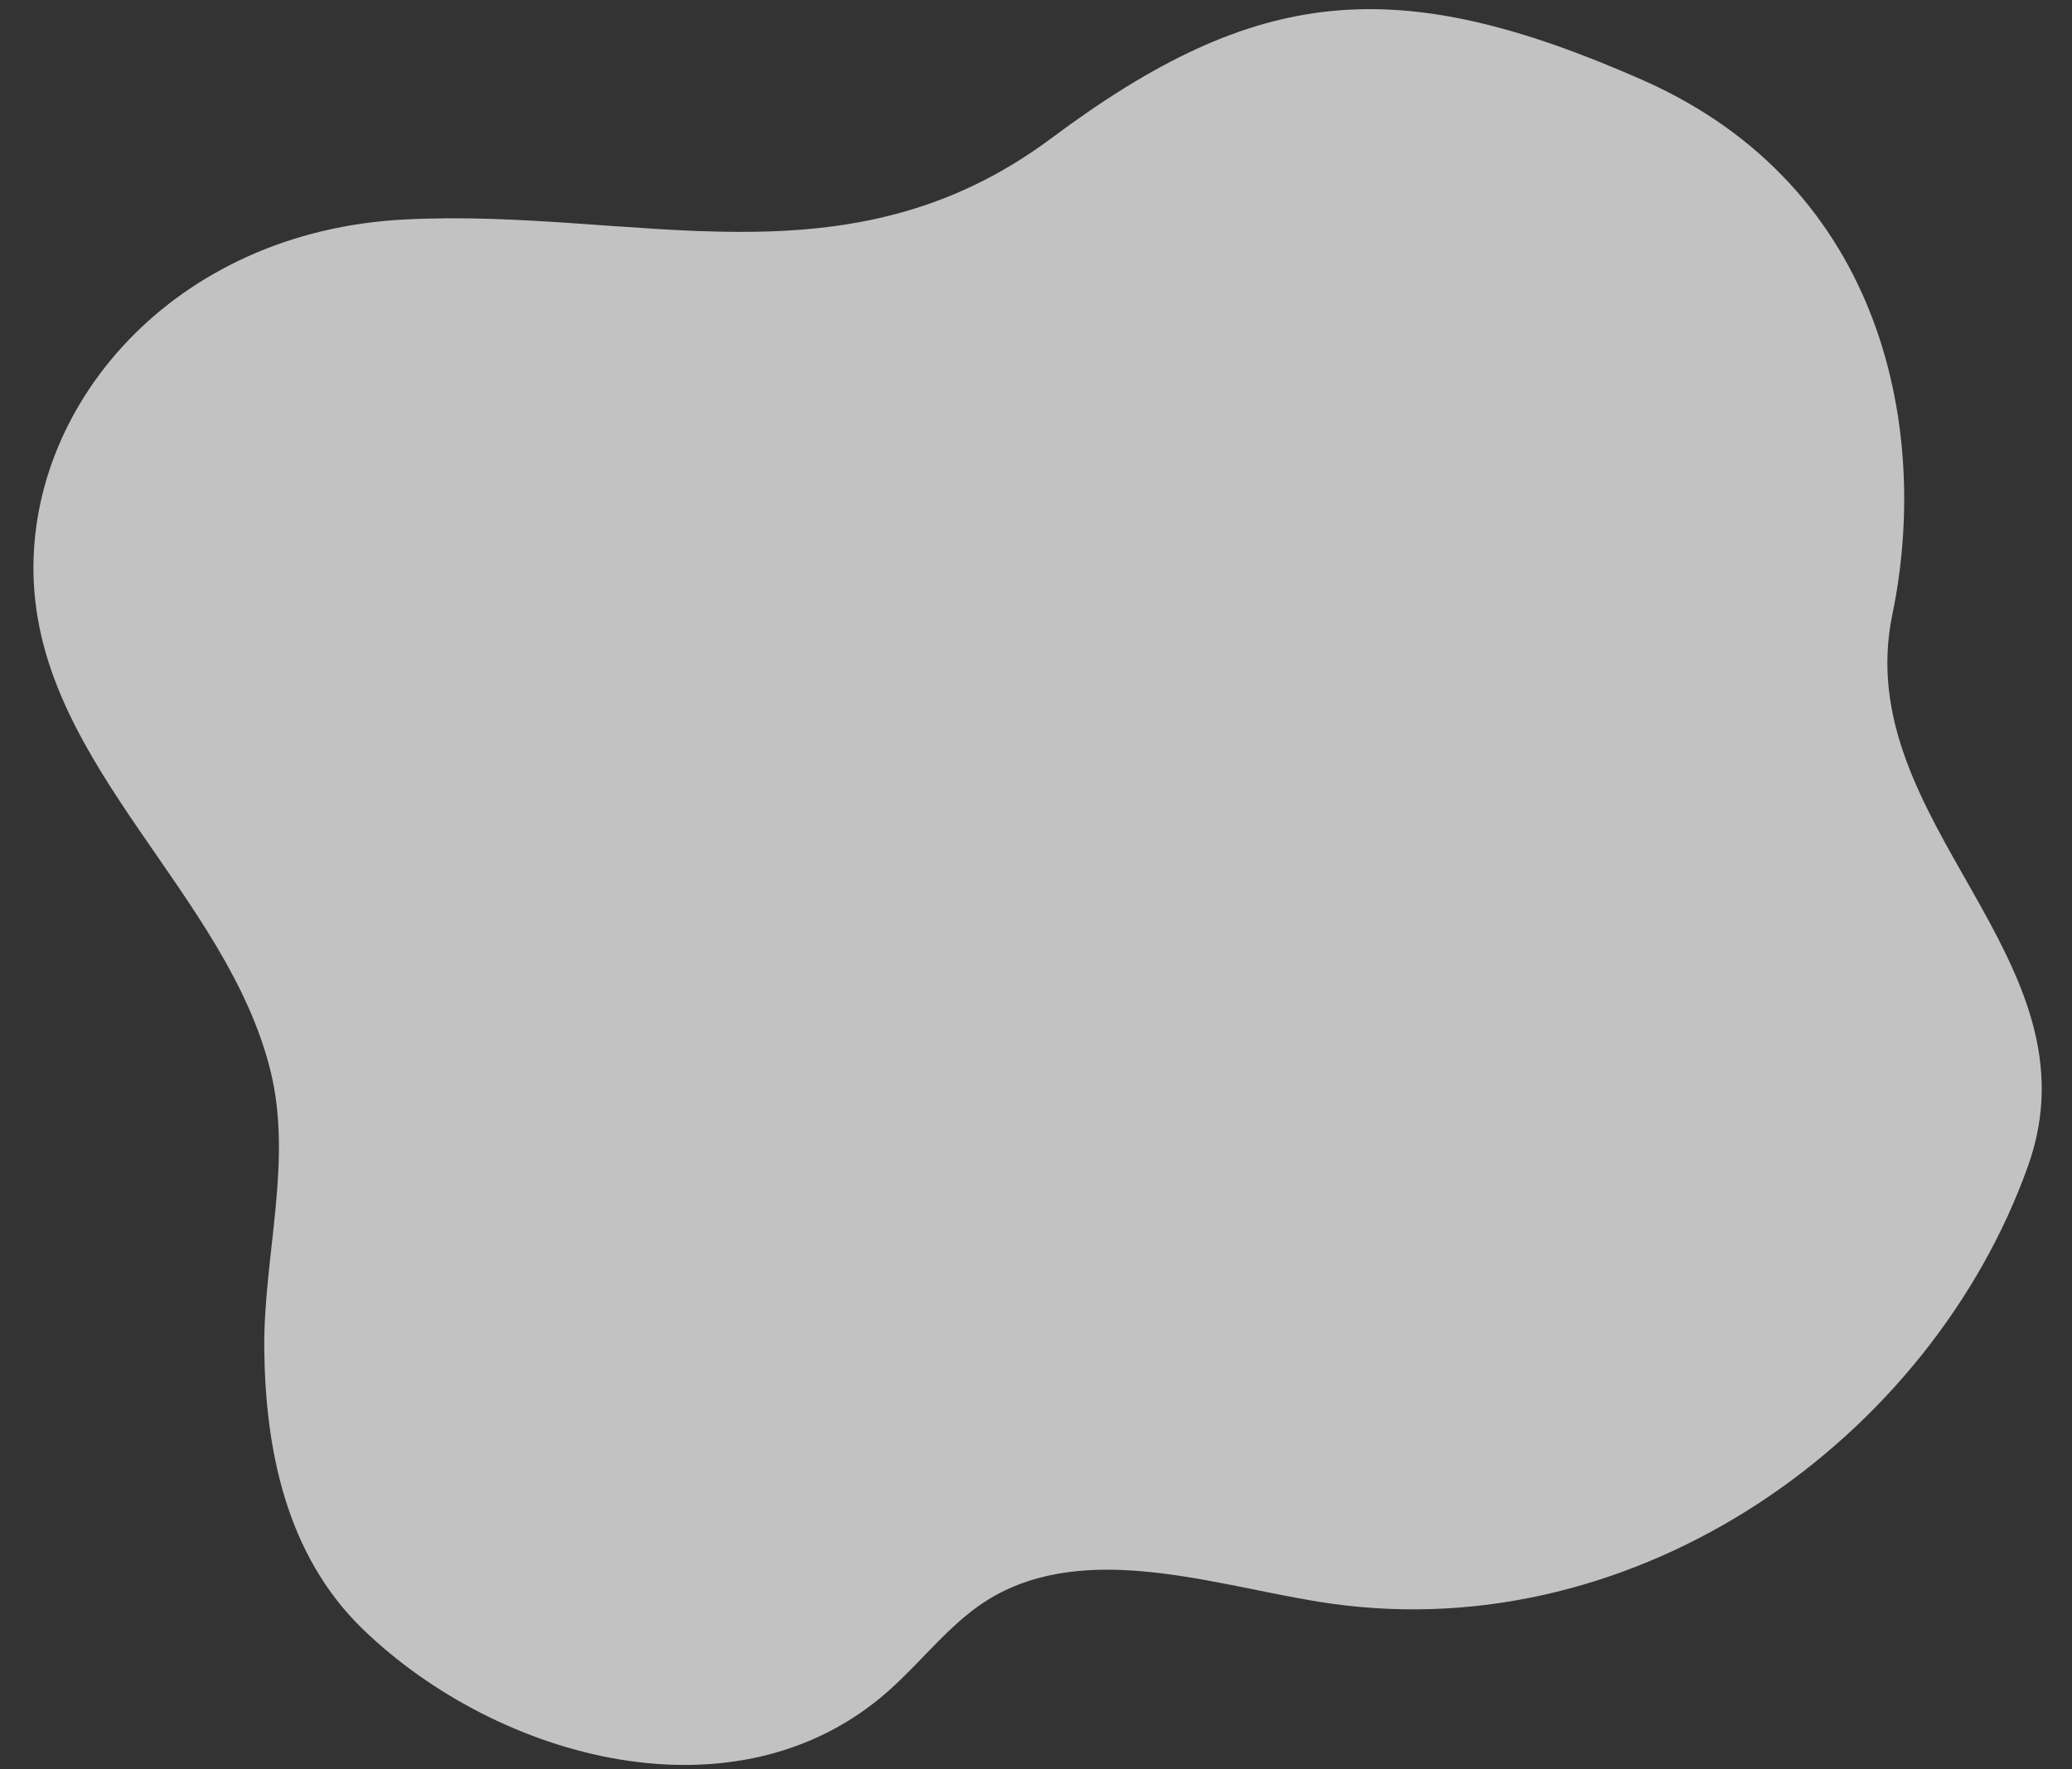 <svg width="48" height="41" viewBox="0 0 48 41" fill="none" xmlns="http://www.w3.org/2000/svg">
<rect x="0" y="0" width="48" height="41" fill="#333333" stroke="none"/>
<path opacity="0.7" d="M21.312 38.469C21.877 37.885 22.431 37.29 23.157 36.916C25.45 35.727 28.394 36.813 30.819 37.157C37.996 38.178 44.735 33.306 46.98 27.023C48.703 22.201 42.837 19.068 43.839 14.235C44.704 10.066 43.712 4.347 38.038 1.848C32.364 -0.65 29.125 -0.355 24.359 3.201C19.593 6.756 14.743 4.811 9.371 5.086C3.999 5.361 0.562 9.441 0.785 13.535C1.018 17.807 5.245 20.727 6.262 24.796C6.788 26.902 6.106 29.104 6.122 31.232C6.142 33.551 6.615 36.024 8.412 37.758C11.543 40.781 17.067 42.291 20.574 39.19C20.829 38.963 21.072 38.717 21.312 38.469Z" fill="white"/>
</svg>
